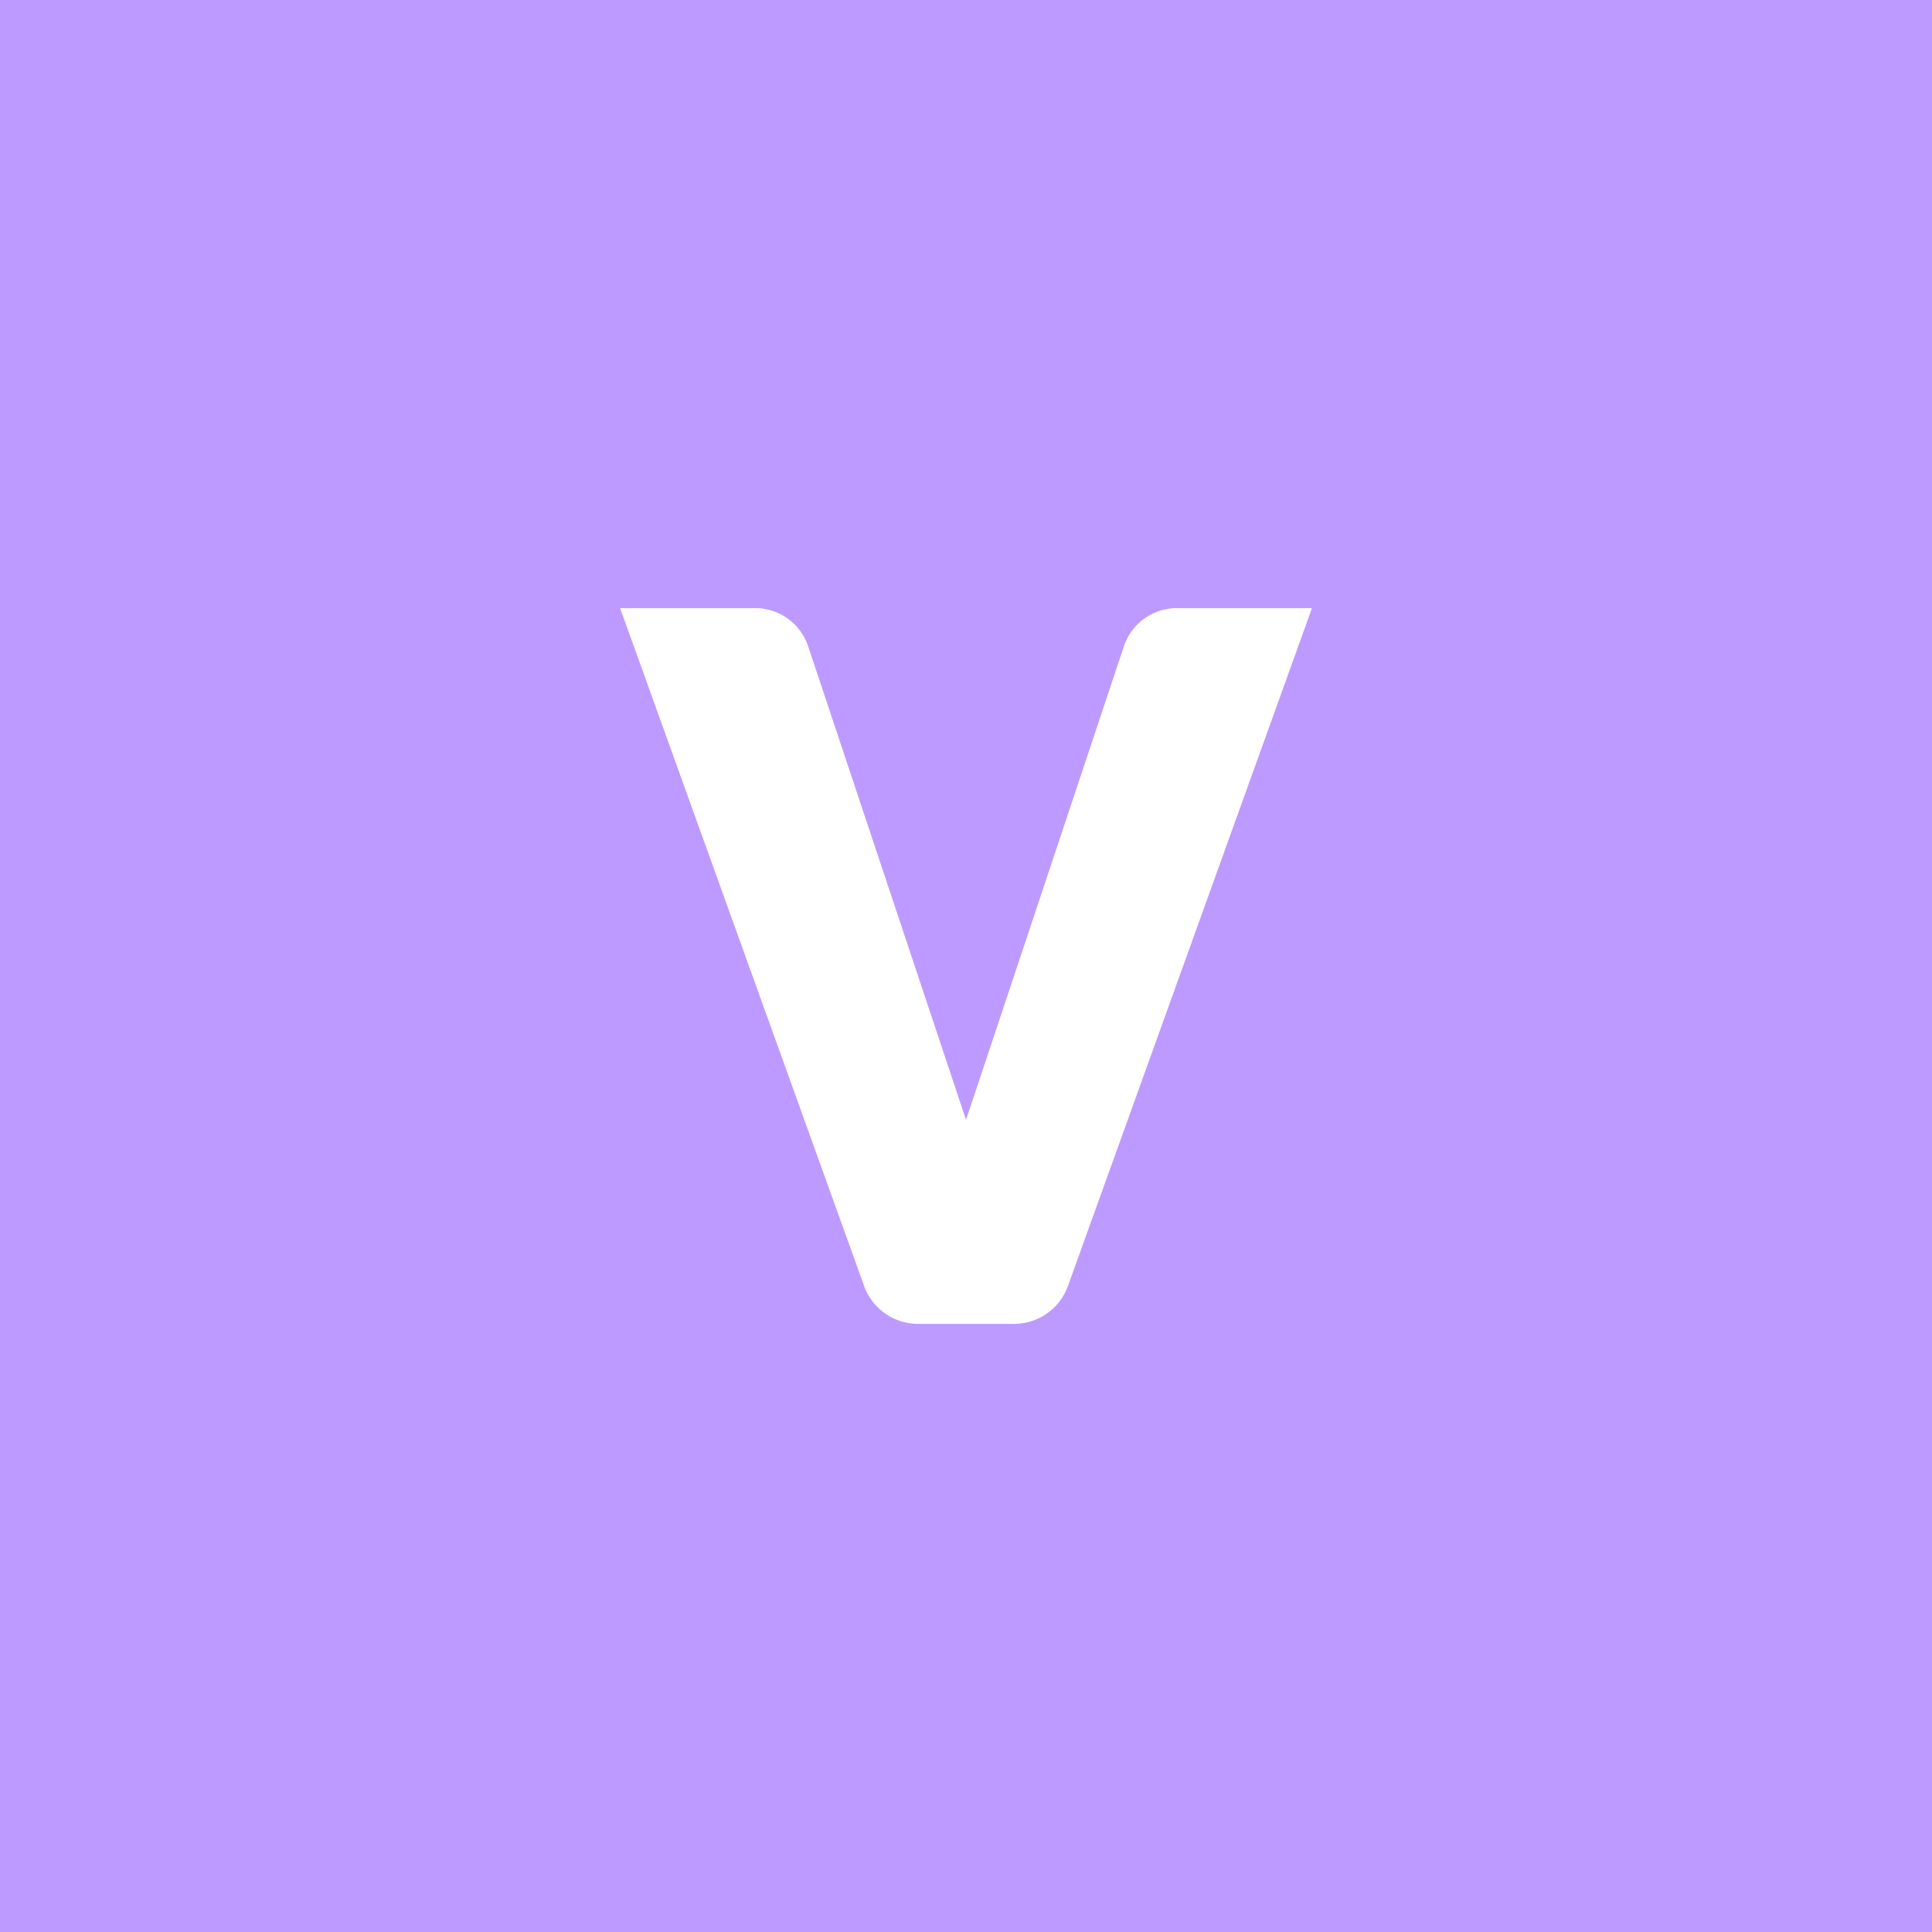 <?xml version="1.0" encoding="UTF-8"?>
<svg version="1.1" viewBox="0 0 192 192" xml:space="preserve" xmlns="http://www.w3.org/2000/svg">
  <rect class="a" width="100%" height="100%" fill="#bd9aff" />
  <g fill="#fff" stroke-linecap="round" stroke-linejoin="round" stroke-width="14.226" aria-label="V">
    <path
      d="m111.69 64.231-15.687 47.062-15.687-47.062a5.55 5.55 35.783 0 0-5.265-3.795h-13.426l24.251 67.365a5.691 5.691 35.101 0 0 5.355 3.764h9.545a5.691 5.691 144.9 0 0 5.355-3.764l24.251-67.365h-13.426a5.55 5.55 144.22 0 0-5.265 3.795z" />
  </g>
</svg>
